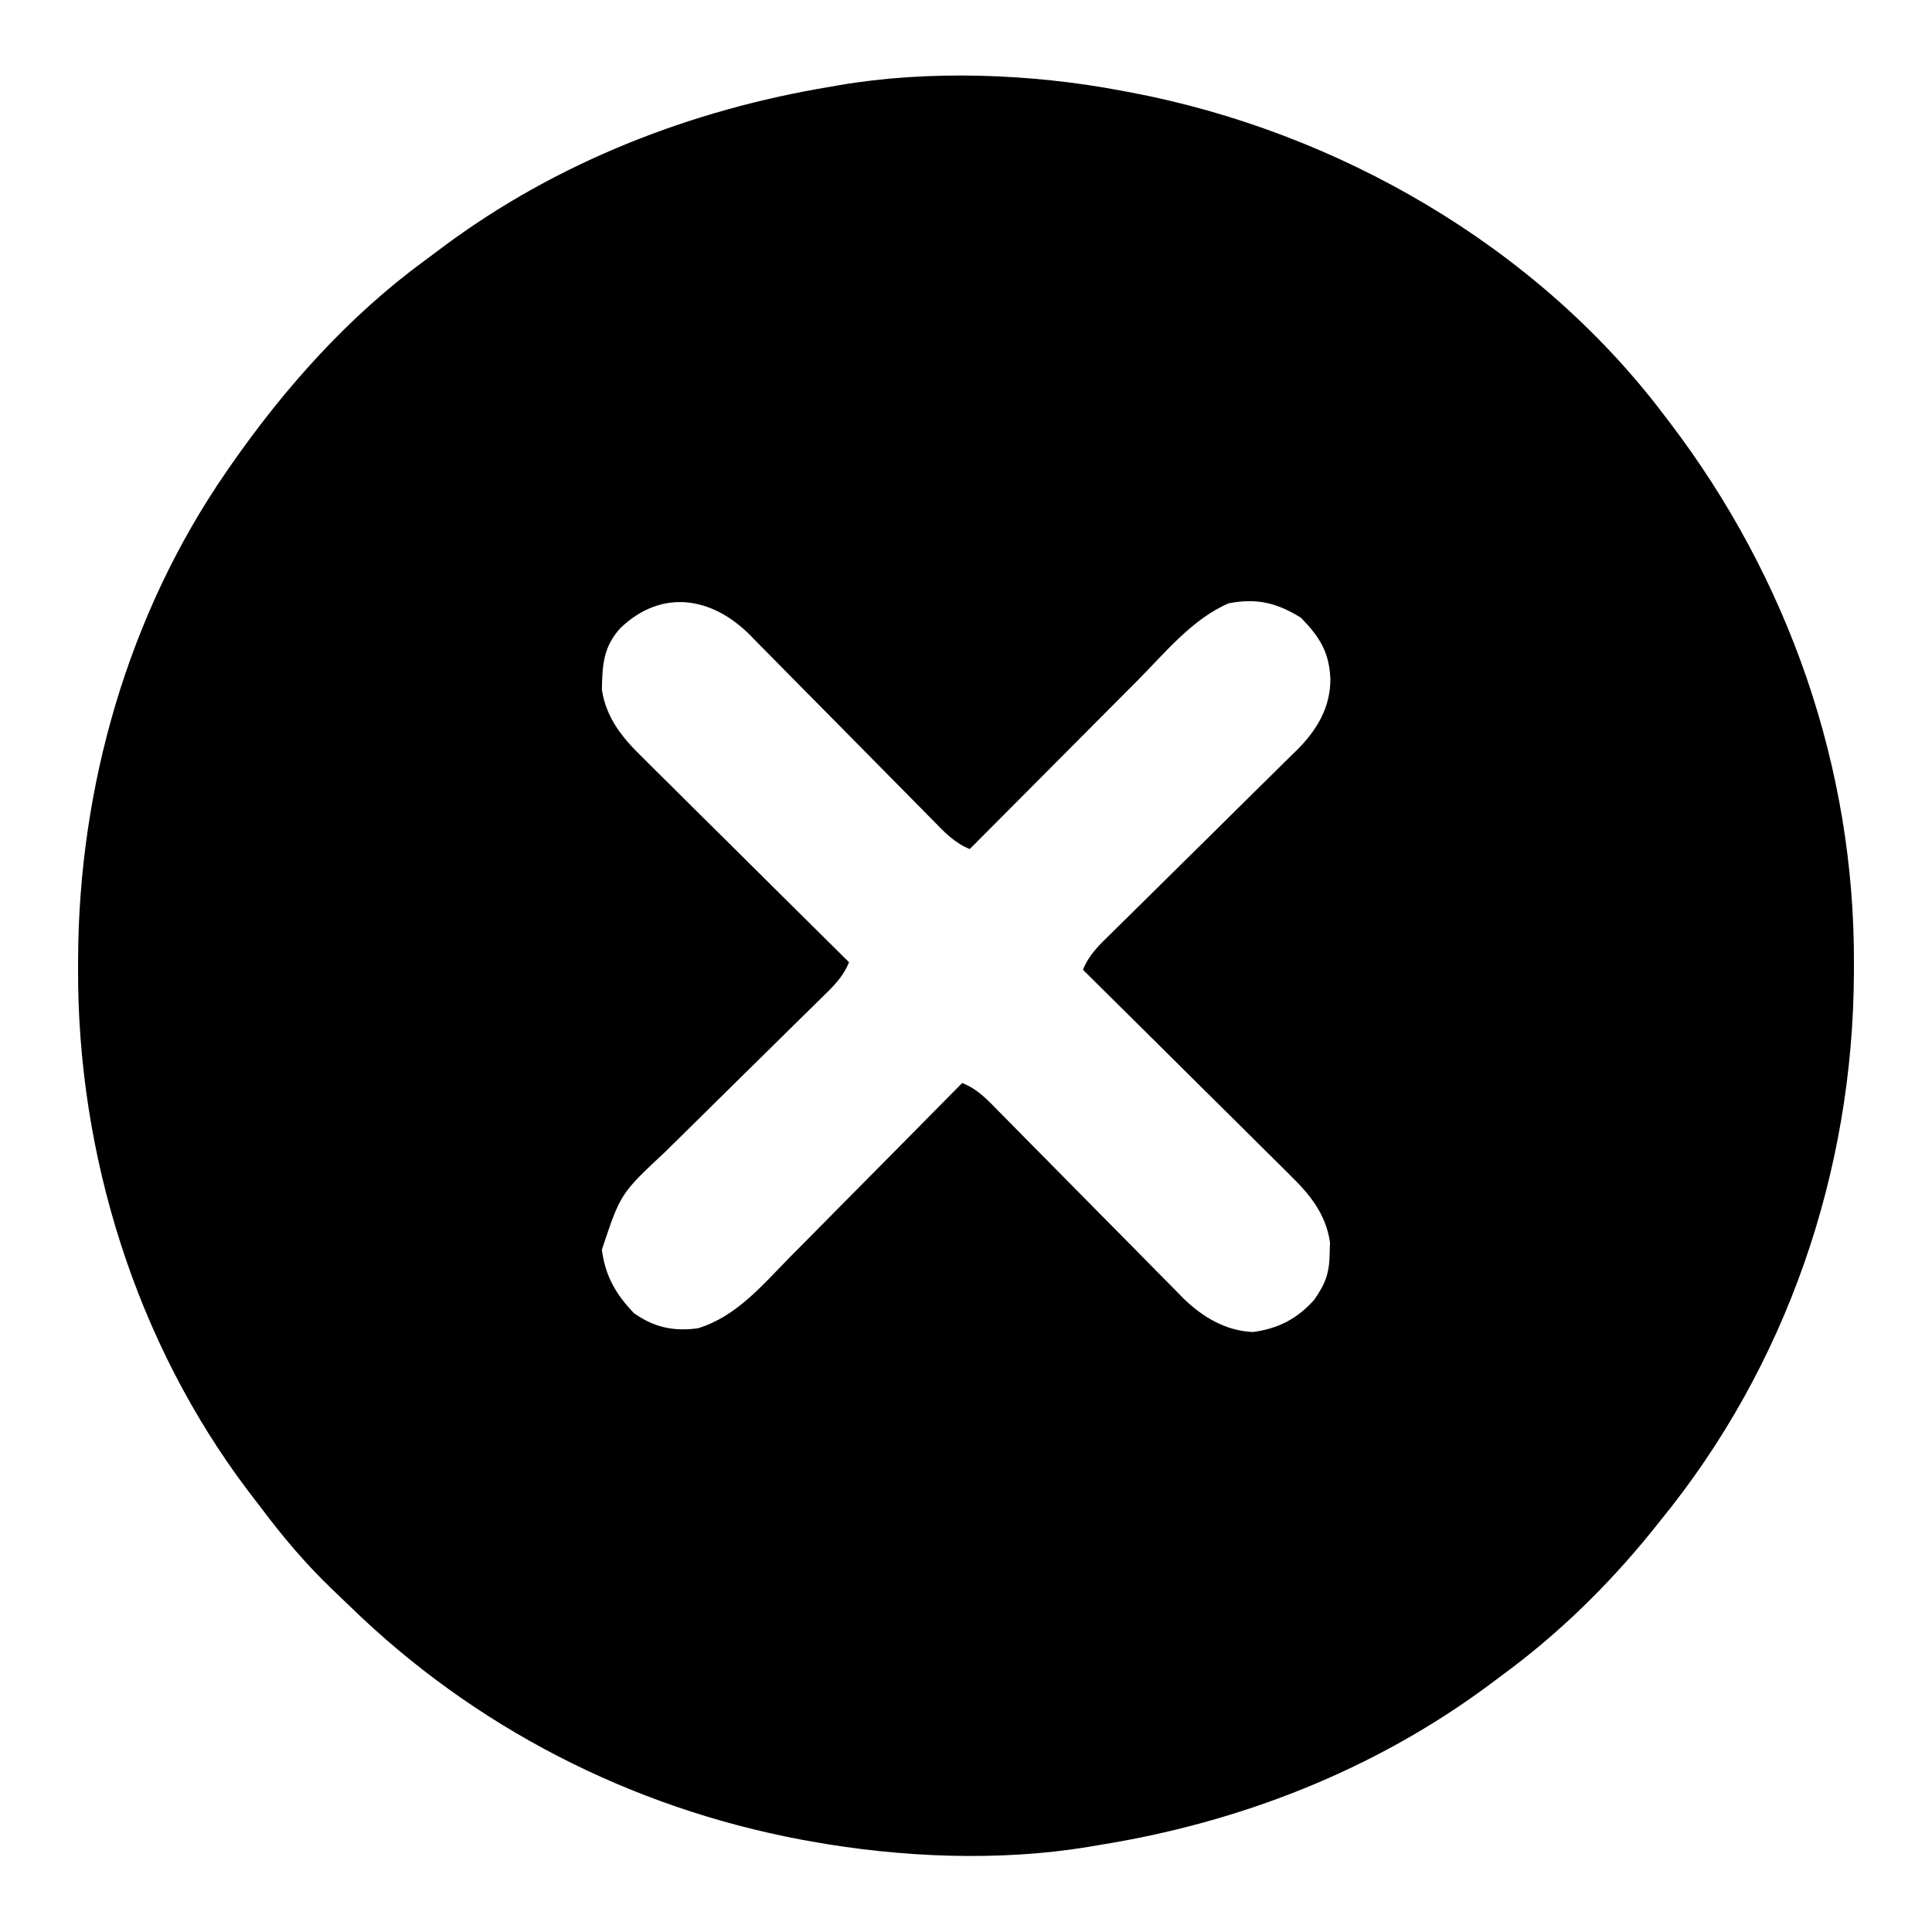 <?xml version="1.0" encoding="UTF-8"?>
<svg version="1.1" xmlns="http://www.w3.org/2000/svg" width="512" height="512">
<path d="M0 0 C0.876 0.161 1.752 0.322 2.655 0.488 C57.432 10.874 110.115 41.148 144 86 C144.476 86.621 144.952 87.243 145.443 87.883 C176.95 129.216 194.575 179.495 194.312 231.562 C194.31 232.342 194.308 233.122 194.306 233.925 C194.074 286.591 176.413 338.08 143 379 C142.185 380.018 141.371 381.037 140.531 382.086 C128.947 396.343 115.822 409.156 101 420 C99.872 420.846 98.745 421.692 97.617 422.539 C67.085 445.187 31.426 459.06 -6 465 C-6.749 465.128 -7.499 465.257 -8.271 465.389 C-32.047 469.371 -58.378 468.253 -82 464 C-82.895 463.839 -83.79 463.678 -84.711 463.512 C-129.912 454.999 -171.354 433.741 -204.266 401.688 C-205.905 400.092 -207.56 398.514 -209.219 396.938 C-216.09 390.327 -222.073 383.24 -227.788 375.614 C-228.858 374.189 -229.949 372.779 -231.043 371.371 C-261.022 331.873 -276.561 281.798 -276.312 232.438 C-276.31 231.658 -276.308 230.878 -276.306 230.075 C-276.105 184.509 -263.065 138.685 -237 101 C-236.353 100.062 -236.353 100.062 -235.693 99.105 C-221.557 78.834 -204.669 59.872 -184.68 45.231 C-183.003 44.002 -181.345 42.751 -179.688 41.496 C-149.584 19.032 -113.923 5.105 -77 -1 C-76.277 -1.128 -75.554 -1.257 -74.809 -1.389 C-50.874 -5.511 -23.774 -4.495 0 0 Z M-132.559 142.418 C-137.161 147.469 -137.365 152.242 -137.496 158.805 C-136.349 166.194 -132.17 171.419 -126.946 176.508 C-126.351 177.104 -125.755 177.7 -125.142 178.314 C-123.192 180.261 -121.229 182.193 -119.266 184.125 C-117.903 185.48 -116.541 186.837 -115.18 188.194 C-111.611 191.747 -108.031 195.288 -104.448 198.827 C-100.788 202.446 -97.138 206.077 -93.488 209.707 C-86.337 216.816 -79.172 223.912 -72 231 C-73.602 235.015 -76.431 237.665 -79.472 240.62 C-80.03 241.17 -80.588 241.72 -81.163 242.287 C-82.373 243.48 -83.586 244.67 -84.8 245.859 C-86.727 247.746 -88.646 249.641 -90.564 251.539 C-96.015 256.932 -101.476 262.316 -106.952 267.685 C-110.305 270.973 -113.645 274.273 -116.977 277.58 C-118.244 278.833 -119.515 280.081 -120.791 281.324 C-132.558 292.33 -132.558 292.33 -137.5 307.188 C-136.577 314.229 -133.798 318.973 -129 324 C-123.699 327.749 -118.474 328.914 -112 328 C-101.896 324.892 -95.057 316.695 -87.898 309.387 C-86.569 308.048 -85.238 306.71 -83.906 305.373 C-80.426 301.874 -76.961 298.36 -73.5 294.843 C-69.956 291.247 -66.397 287.666 -62.84 284.084 C-55.879 277.07 -48.934 270.04 -42 263 C-37.937 264.612 -35.249 267.511 -32.257 270.58 C-31.694 271.149 -31.13 271.718 -30.55 272.305 C-29.33 273.54 -28.111 274.777 -26.895 276.016 C-24.966 277.98 -23.029 279.937 -21.091 281.892 C-15.58 287.451 -10.081 293.021 -4.591 298.601 C-1.23 302.016 2.141 305.42 5.518 308.82 C6.799 310.113 8.077 311.41 9.35 312.712 C11.137 314.538 12.937 316.351 14.739 318.162 C15.256 318.696 15.773 319.23 16.305 319.78 C21.391 324.84 27.683 328.695 35 329 C41.683 328.124 46.69 325.566 51.25 320.5 C54.198 316.288 55.308 313.453 55.375 308.25 C55.403 307.265 55.432 306.28 55.461 305.266 C54.412 297.833 50.183 292.594 44.946 287.492 C44.351 286.896 43.755 286.3 43.142 285.686 C41.192 283.739 39.229 281.807 37.266 279.875 C35.903 278.52 34.541 277.163 33.18 275.806 C29.611 272.253 26.031 268.712 22.448 265.173 C18.788 261.554 15.138 257.923 11.488 254.293 C4.337 247.184 -2.828 240.088 -10 233 C-8.388 228.937 -5.489 226.249 -2.42 223.257 C-1.851 222.694 -1.282 222.13 -0.695 221.55 C0.54 220.33 1.777 219.111 3.016 217.895 C4.98 215.966 6.937 214.029 8.892 212.091 C14.451 206.58 20.021 201.081 25.601 195.591 C29.016 192.23 32.42 188.859 35.82 185.482 C37.113 184.201 38.41 182.923 39.712 181.65 C41.538 179.863 43.351 178.063 45.162 176.261 C45.696 175.744 46.23 175.227 46.78 174.695 C51.971 169.477 55.573 163.528 55.562 156 C55.308 148.794 52.657 144.73 47.75 139.688 C41.323 135.744 36.099 134.458 28.652 135.871 C19.042 139.961 11.749 148.994 4.531 156.273 C3.243 157.566 1.954 158.857 0.664 160.149 C-2.707 163.528 -6.072 166.912 -9.436 170.299 C-12.878 173.761 -16.326 177.218 -19.773 180.676 C-26.521 187.445 -33.263 194.22 -40 201 C-44.063 199.388 -46.751 196.489 -49.743 193.42 C-50.306 192.851 -50.87 192.282 -51.45 191.695 C-52.67 190.46 -53.889 189.223 -55.105 187.984 C-57.034 186.02 -58.971 184.063 -60.909 182.108 C-66.42 176.549 -71.919 170.979 -77.409 165.399 C-80.77 161.984 -84.141 158.58 -87.518 155.18 C-88.799 153.887 -90.077 152.59 -91.35 151.288 C-93.137 149.462 -94.937 147.649 -96.739 145.838 C-97.256 145.304 -97.773 144.77 -98.305 144.22 C-108.506 134.071 -121.681 132.045 -132.559 142.418 Z " fill="#000000" transform="translate(297,24)"/>
</svg>
